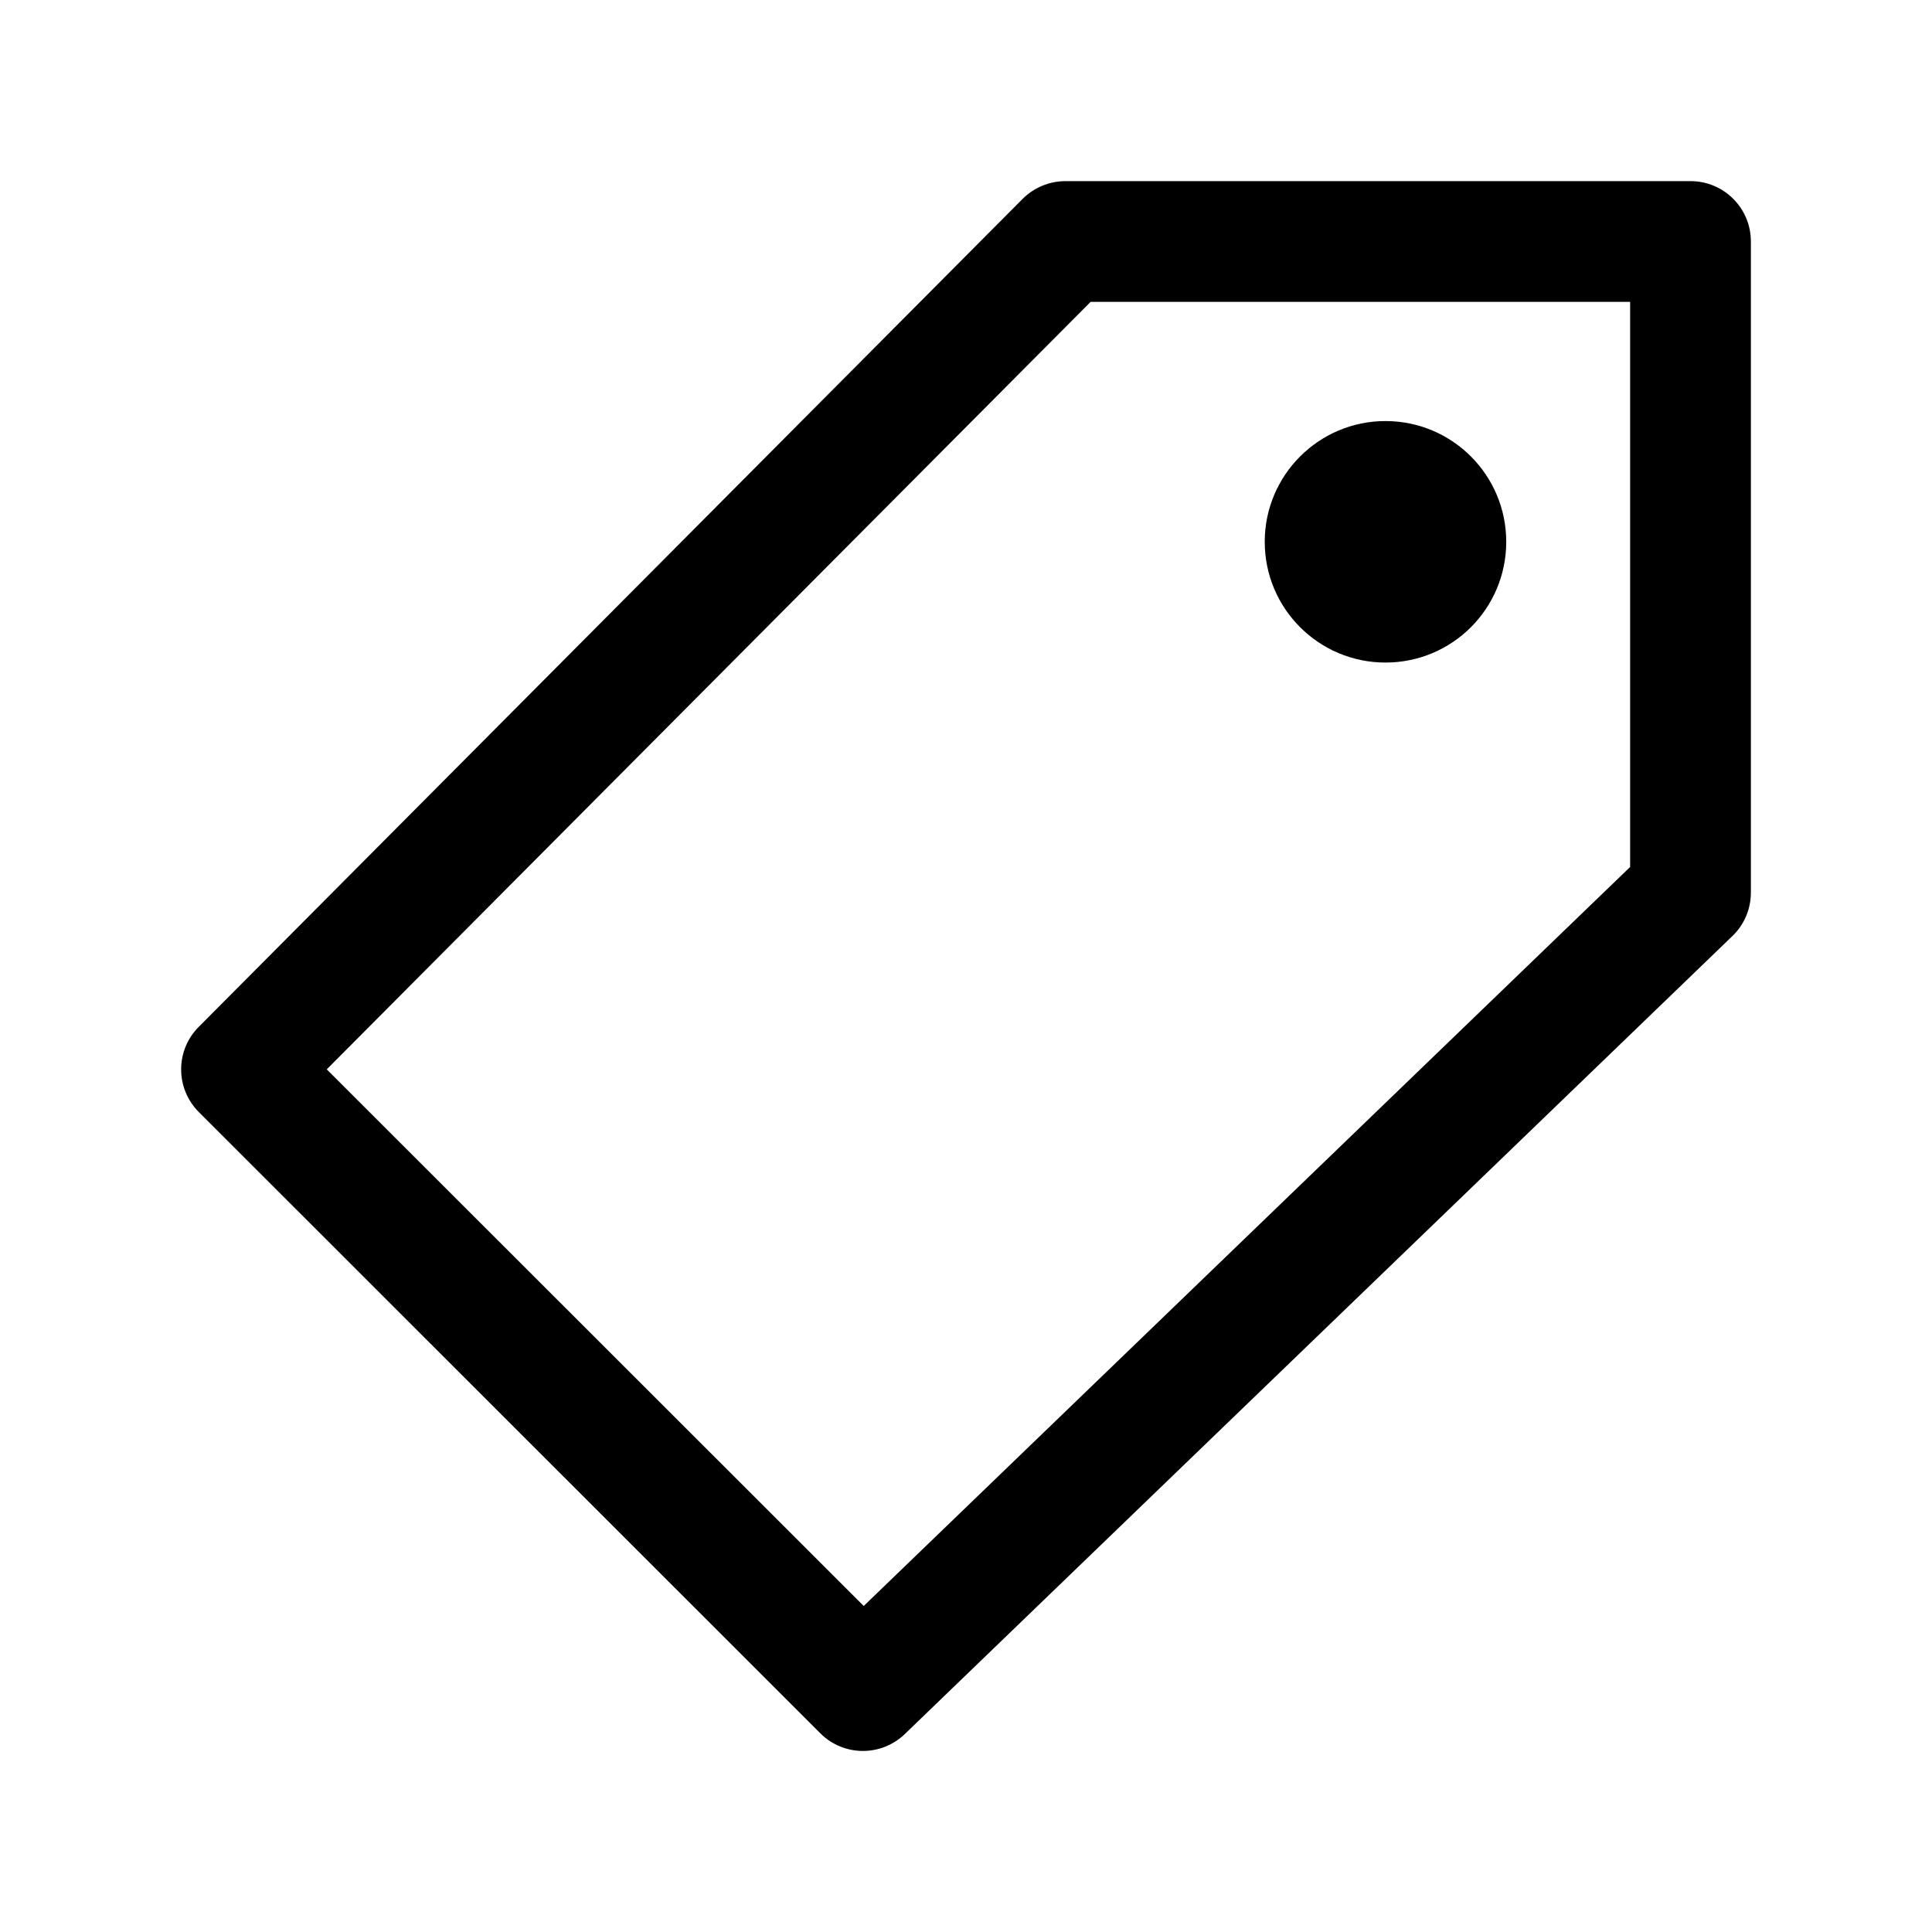 <svg viewBox="0 0 16 16" fill="none" xmlns="http://www.w3.org/2000/svg"><path fill-rule="evenodd" clip-rule="evenodd" d="M8.824 1.5C8.691 1.5 8.563 1.553 8.469 1.647L1.646 8.504C1.451 8.699 1.452 9.015 1.647 9.21L6.793 14.354C6.986 14.547 7.297 14.55 7.494 14.36L14.347 7.752C14.445 7.658 14.5 7.528 14.5 7.392V2C14.5 1.723 14.276 1.5 14 1.5H8.824ZM2.706 8.856L9.032 2.5H13.5V7.18L7.153 13.3L2.706 8.856ZM11.474 3.487C10.922 3.487 10.474 3.935 10.474 4.487C10.474 5.04 10.922 5.487 11.474 5.487C12.027 5.487 12.474 5.04 12.474 4.487C12.474 3.935 12.027 3.487 11.474 3.487Z" fill="currentColor"/></svg>
